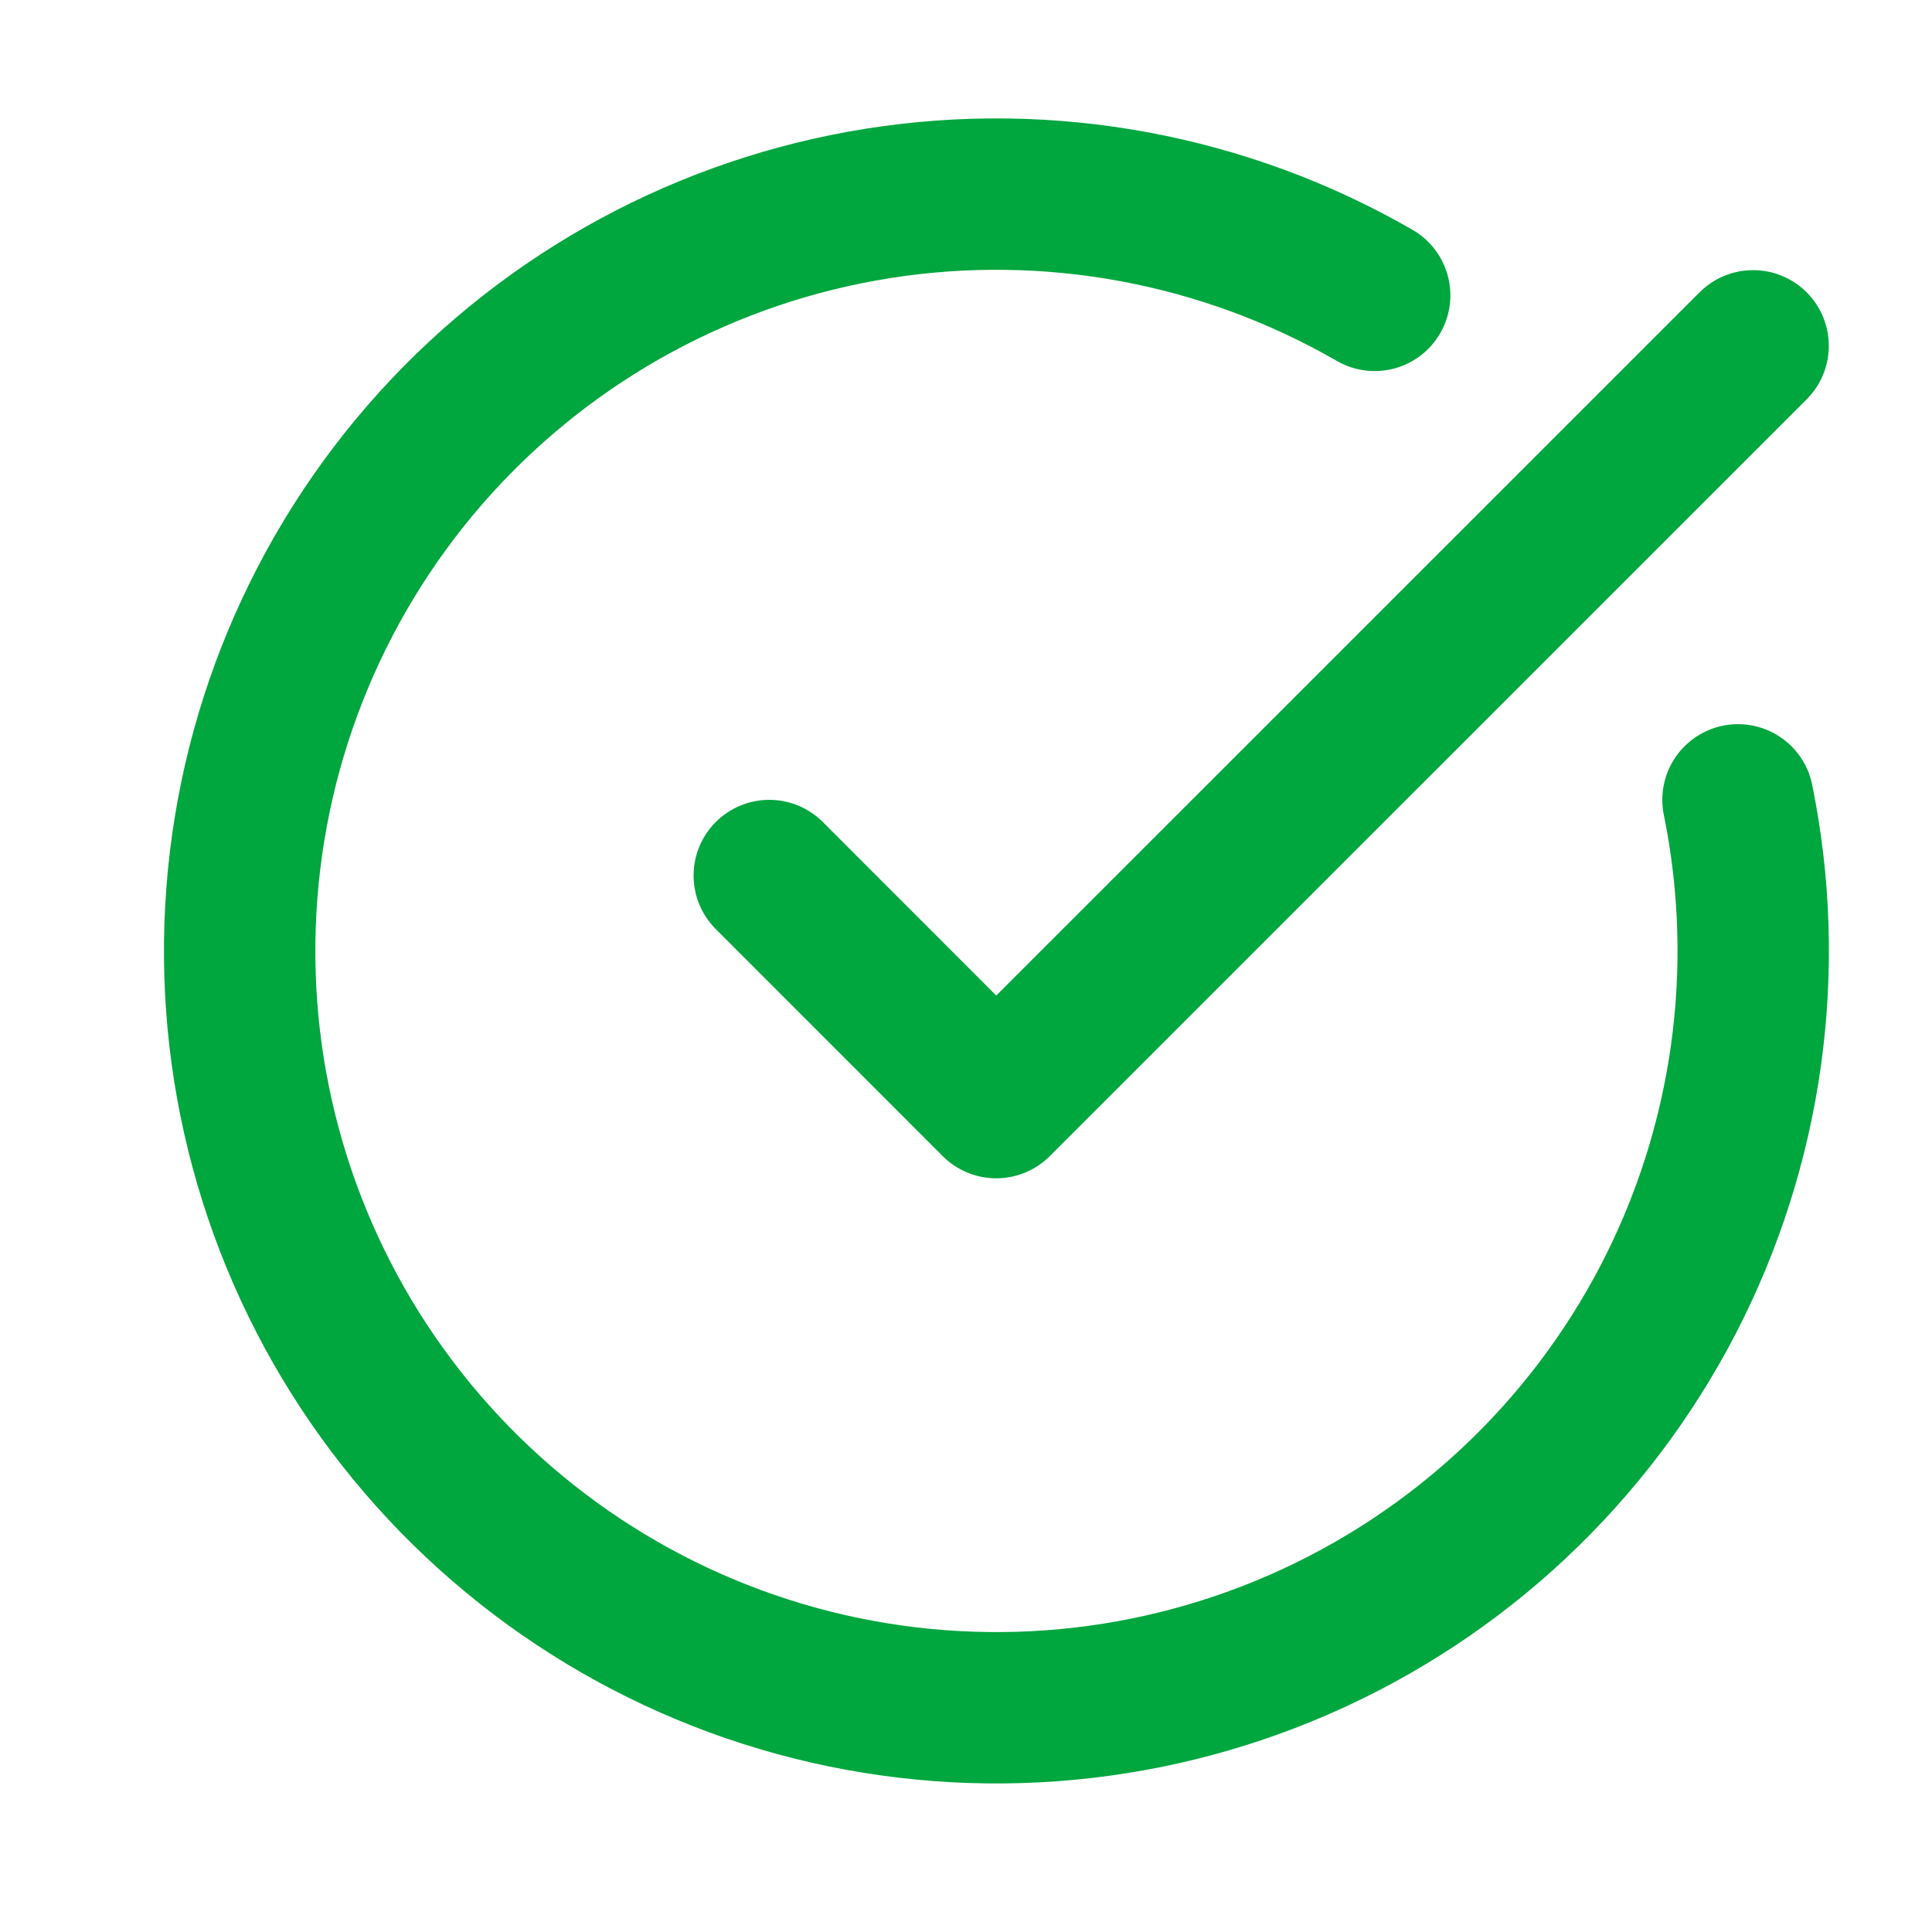 <svg width="17" height="17" viewBox="0 0 17 17" fill="none" xmlns="http://www.w3.org/2000/svg">
<g clip-path="url(#clip0_1584_40773)">
<path d="M15.293 7.038C15.597 8.53 15.38 10.082 14.679 11.434C13.977 12.786 12.834 13.857 11.438 14.468C10.043 15.079 8.48 15.193 7.011 14.791C5.542 14.389 4.255 13.495 3.364 12.259C2.474 11.024 2.034 9.52 2.119 7.999C2.203 6.478 2.806 5.032 3.827 3.902C4.849 2.772 6.227 2.026 7.731 1.789C9.236 1.552 10.776 1.838 12.096 2.599" stroke="#00A63E" stroke-width="1.332" stroke-linecap="round" stroke-linejoin="round"/>
<path d="M6.769 7.704L8.766 9.702L15.426 3.043" stroke="#00A63E" stroke-width="1.332" stroke-linecap="round" stroke-linejoin="round"/>
</g>
<defs>
<clipPath id="clip0_1584_40773">
<rect width="15.982" height="15.982" fill="white" transform="translate(0.775 0.379)"/>
</clipPath>
</defs>
</svg>

